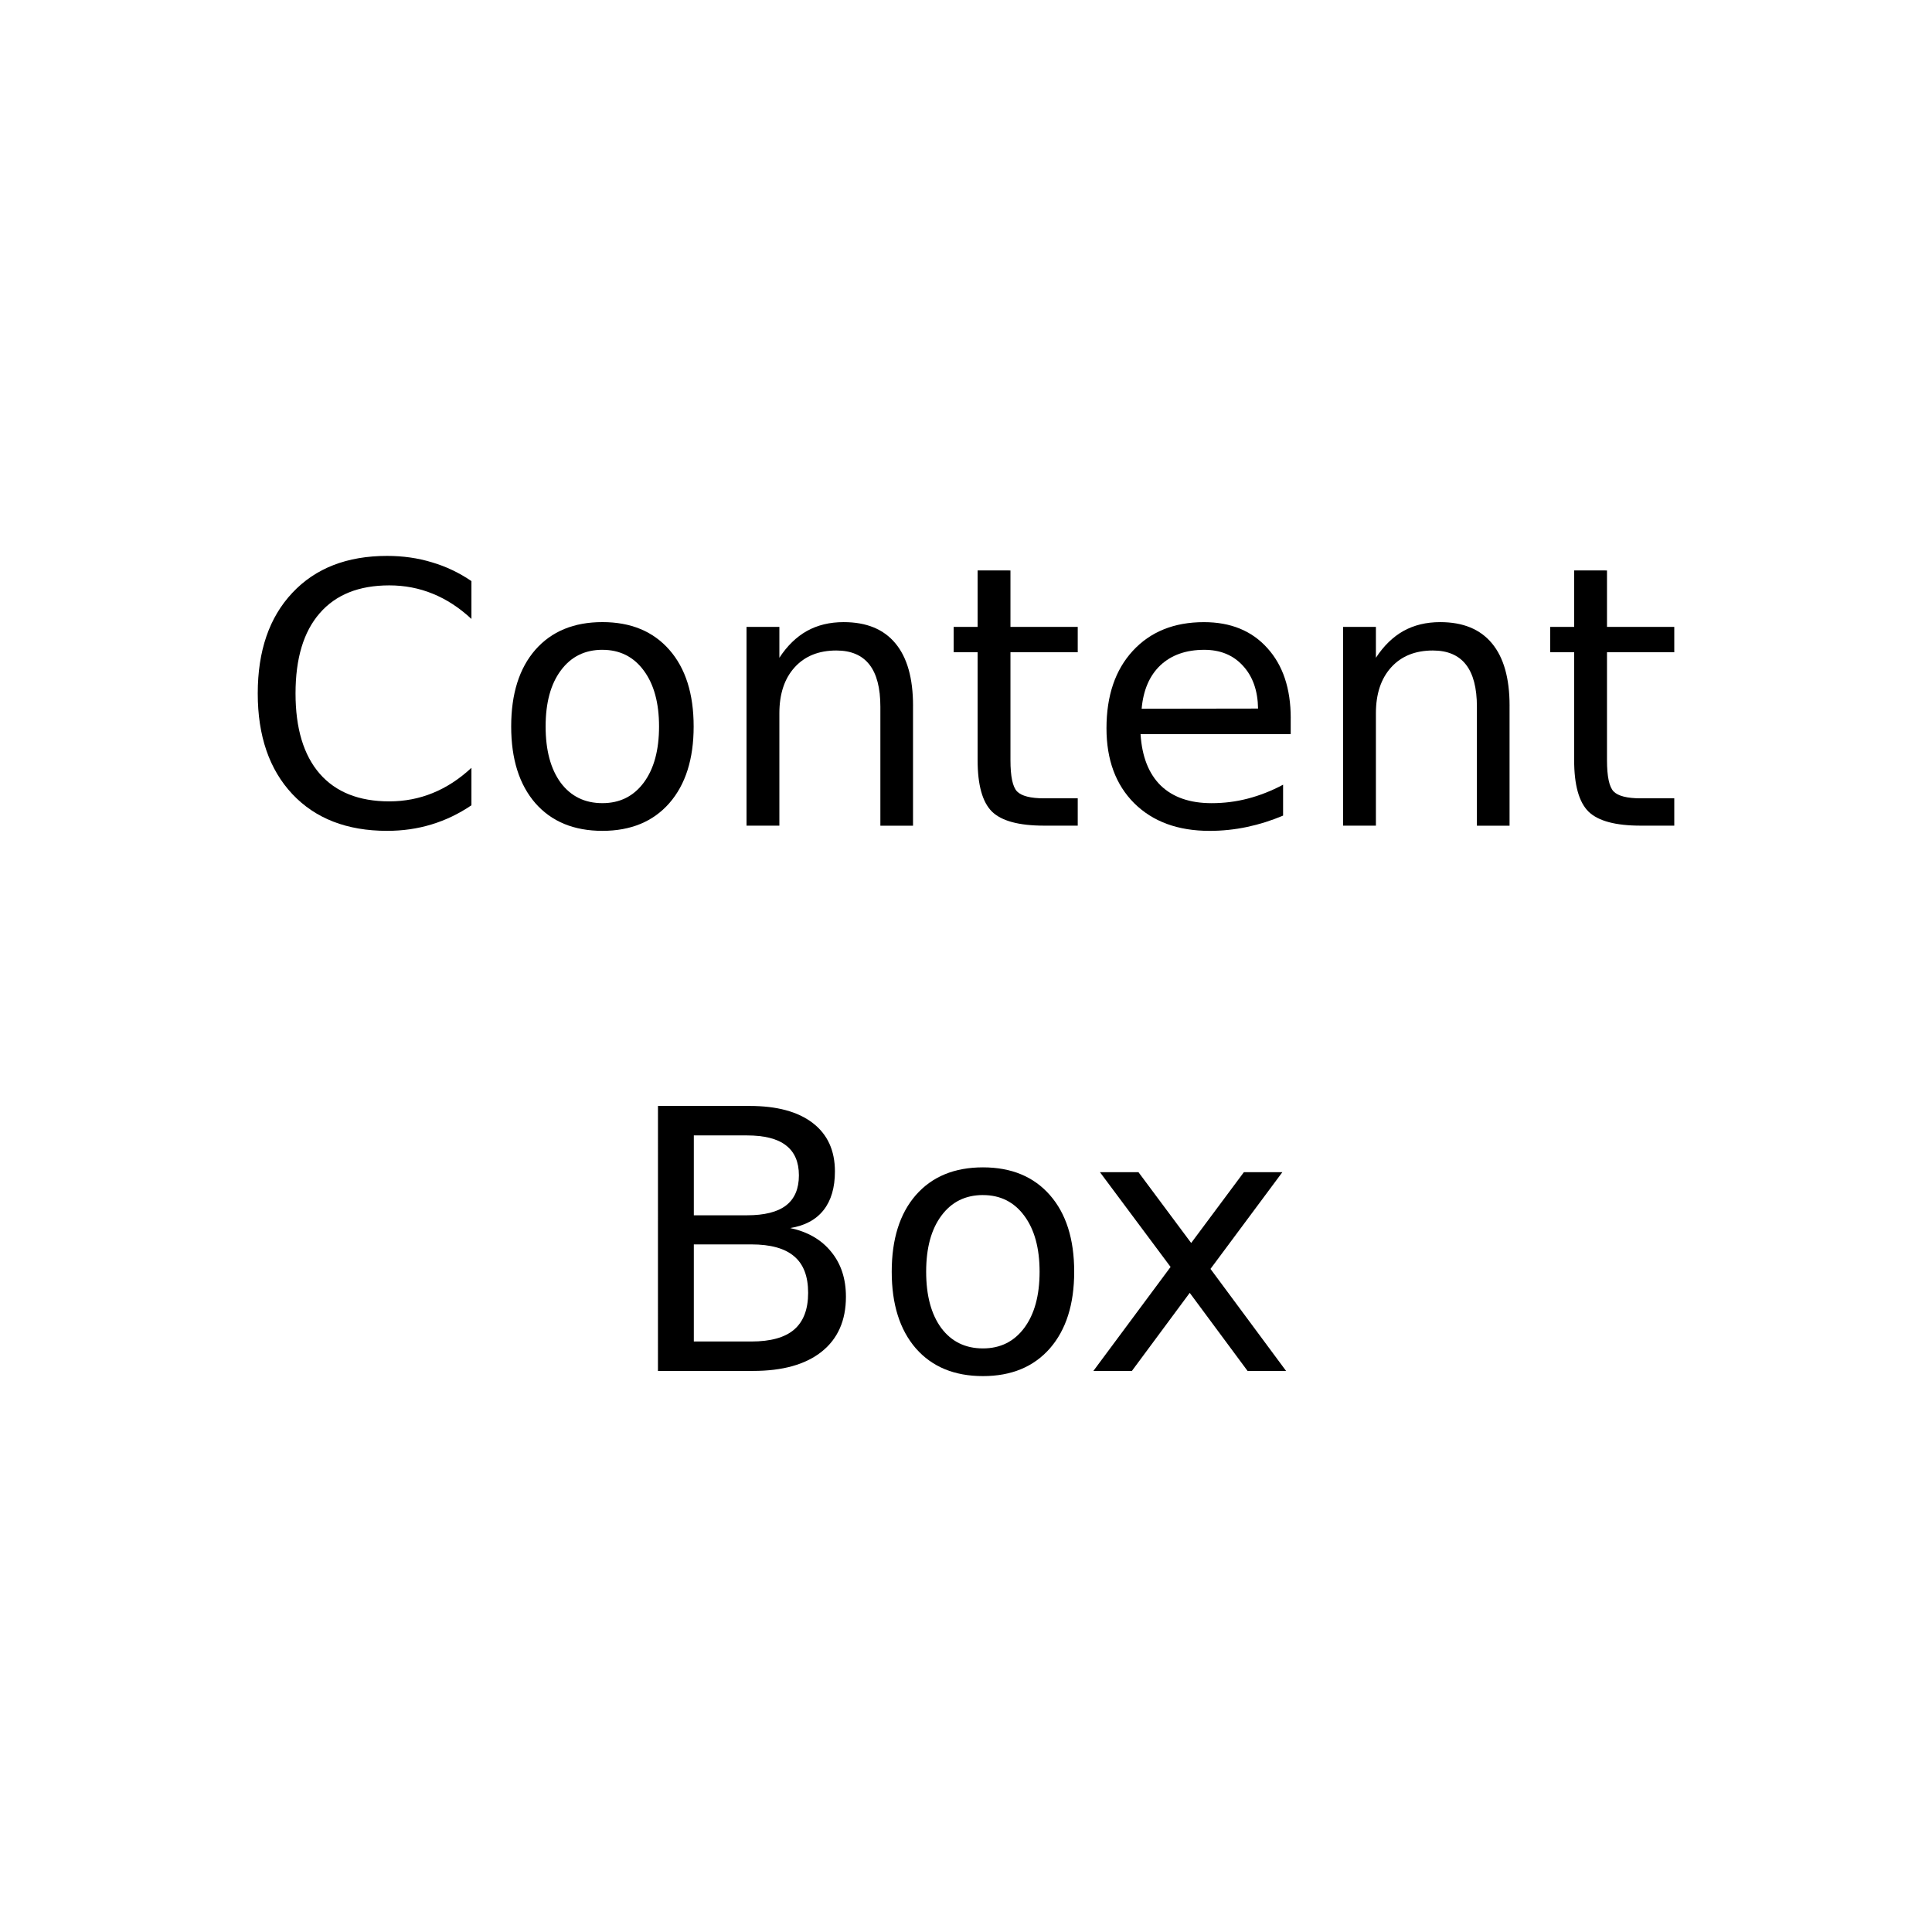 <svg width="90mm" height="90mm" version="1.1" viewBox="0 0 90 90" xmlns="http://www.w3.org/2000/svg">
 <g stroke-width=".265" aria-label="ContentBox">
  <path d="m21.961 27.071v1.761q-0.843-0.785-1.802-1.174-0.951-0.389-2.026-0.389-2.117 0-3.241 1.298-1.125 1.29-1.125 3.737 0 2.439 1.125 3.737 1.125 1.29 3.241 1.29 1.075 0 2.026-0.389 0.959-0.389 1.802-1.174v1.745q-0.876 0.595-1.86 0.893-0.976 0.298-2.067 0.298-2.803 0-4.415-1.712-1.612-1.72-1.612-4.688 0-2.977 1.612-4.688 1.612-1.72 4.415-1.72 1.108 0 2.084 0.298 0.984 0.289 1.844 0.876z"/>
  <path d="m28.063 30.27q-1.224 0-1.935 0.959-0.711 0.951-0.711 2.613 0 1.662 0.703 2.621 0.711 0.951 1.943 0.951 1.215 0 1.927-0.959 0.711-0.959 0.711-2.613 0-1.645-0.711-2.604-0.711-0.967-1.927-0.967zm0-1.29q1.984 0 3.117 1.29 1.133 1.29 1.133 3.572 0 2.274-1.133 3.572-1.133 1.29-3.117 1.29-1.993 0-3.125-1.29-1.125-1.298-1.125-3.572 0-2.282 1.125-3.572 1.133-1.29 3.125-1.29z"/>
  <path d="m42.532 32.875v5.589h-1.521v-5.54q0-1.315-0.513-1.968-0.513-0.653-1.538-0.653-1.232 0-1.943 0.785-0.711 0.785-0.711 2.141v5.234h-1.53v-9.26h1.53v1.439q0.546-0.835 1.282-1.248 0.744-0.413 1.712-0.413 1.596 0 2.414 0.992 0.819 0.984 0.819 2.902z"/>
  <path d="m47.071 26.574v2.629h3.134v1.182h-3.134v5.027q0 1.133 0.306 1.455 0.314 0.322 1.265 0.322h1.563v1.273h-1.563q-1.761 0-2.431-0.653-0.67-0.661-0.67-2.398v-5.027h-1.116v-1.182h1.116v-2.629z"/>
  <path d="m60.126 33.454v0.744h-6.995q0.099 1.571 0.943 2.398 0.852 0.819 2.365 0.819 0.876 0 1.695-0.215 0.827-0.215 1.637-0.645v1.439q-0.819 0.347-1.678 0.529-0.86 0.182-1.745 0.182-2.216 0-3.514-1.29-1.29-1.29-1.29-3.489 0-2.274 1.224-3.605 1.232-1.339 3.316-1.339 1.869 0 2.952 1.207 1.091 1.199 1.091 3.266zm-1.521-0.446q-0.017-1.248-0.703-1.993-0.678-0.744-1.802-0.744-1.273 0-2.042 0.719-0.761 0.719-0.876 2.026z"/>
  <path d="m70.321 32.875v5.589h-1.521v-5.54q0-1.315-0.513-1.968-0.513-0.653-1.538-0.653-1.232 0-1.943 0.785-0.711 0.785-0.711 2.141v5.234h-1.53v-9.26h1.53v1.439q0.546-0.835 1.282-1.248 0.744-0.413 1.712-0.413 1.596 0 2.414 0.992 0.819 0.984 0.819 2.902z"/>
  <path d="m74.86 26.574v2.629h3.134v1.182h-3.134v5.027q0 1.133 0.306 1.455 0.314 0.322 1.265 0.322h1.563v1.273h-1.563q-1.761 0-2.431-0.653-0.67-0.661-0.67-2.398v-5.027h-1.116v-1.182h1.116v-2.629z"/>
  <path d="m32.321 57.969v4.523h2.679q1.348 0 1.993-0.554 0.653-0.562 0.653-1.712 0-1.157-0.653-1.703-0.645-0.554-1.993-0.554zm0-5.077v3.721h2.472q1.224 0 1.819-0.455 0.604-0.463 0.604-1.406 0-0.934-0.604-1.397-0.595-0.463-1.819-0.463zm-1.67-1.373h4.266q1.91 0 2.943 0.794 1.034 0.794 1.034 2.257 0 1.133-0.529 1.802-0.529 0.67-1.554 0.835 1.232 0.265 1.91 1.108 0.686 0.835 0.686 2.092 0 1.654-1.125 2.555-1.125 0.901-3.2 0.901h-4.432z"/>
  <path d="m45.79 55.67q-1.224 0-1.935 0.959-0.711 0.951-0.711 2.613 0 1.662 0.703 2.621 0.711 0.951 1.943 0.951 1.215 0 1.927-0.959 0.711-0.959 0.711-2.613 0-1.645-0.711-2.604-0.711-0.967-1.927-0.967zm0-1.29q1.984 0 3.117 1.29 1.133 1.29 1.133 3.572 0 2.274-1.133 3.572-1.133 1.29-3.117 1.29-1.993 0-3.125-1.29-1.125-1.298-1.125-3.572 0-2.282 1.125-3.572 1.133-1.29 3.125-1.29z"/>
  <path d="m59.738 54.604-3.349 4.506 3.522 4.754h-1.794l-2.695-3.638-2.695 3.638h-1.794l3.597-4.845-3.291-4.415h1.794l2.456 3.299 2.456-3.299z"/>
 </g>
</svg>